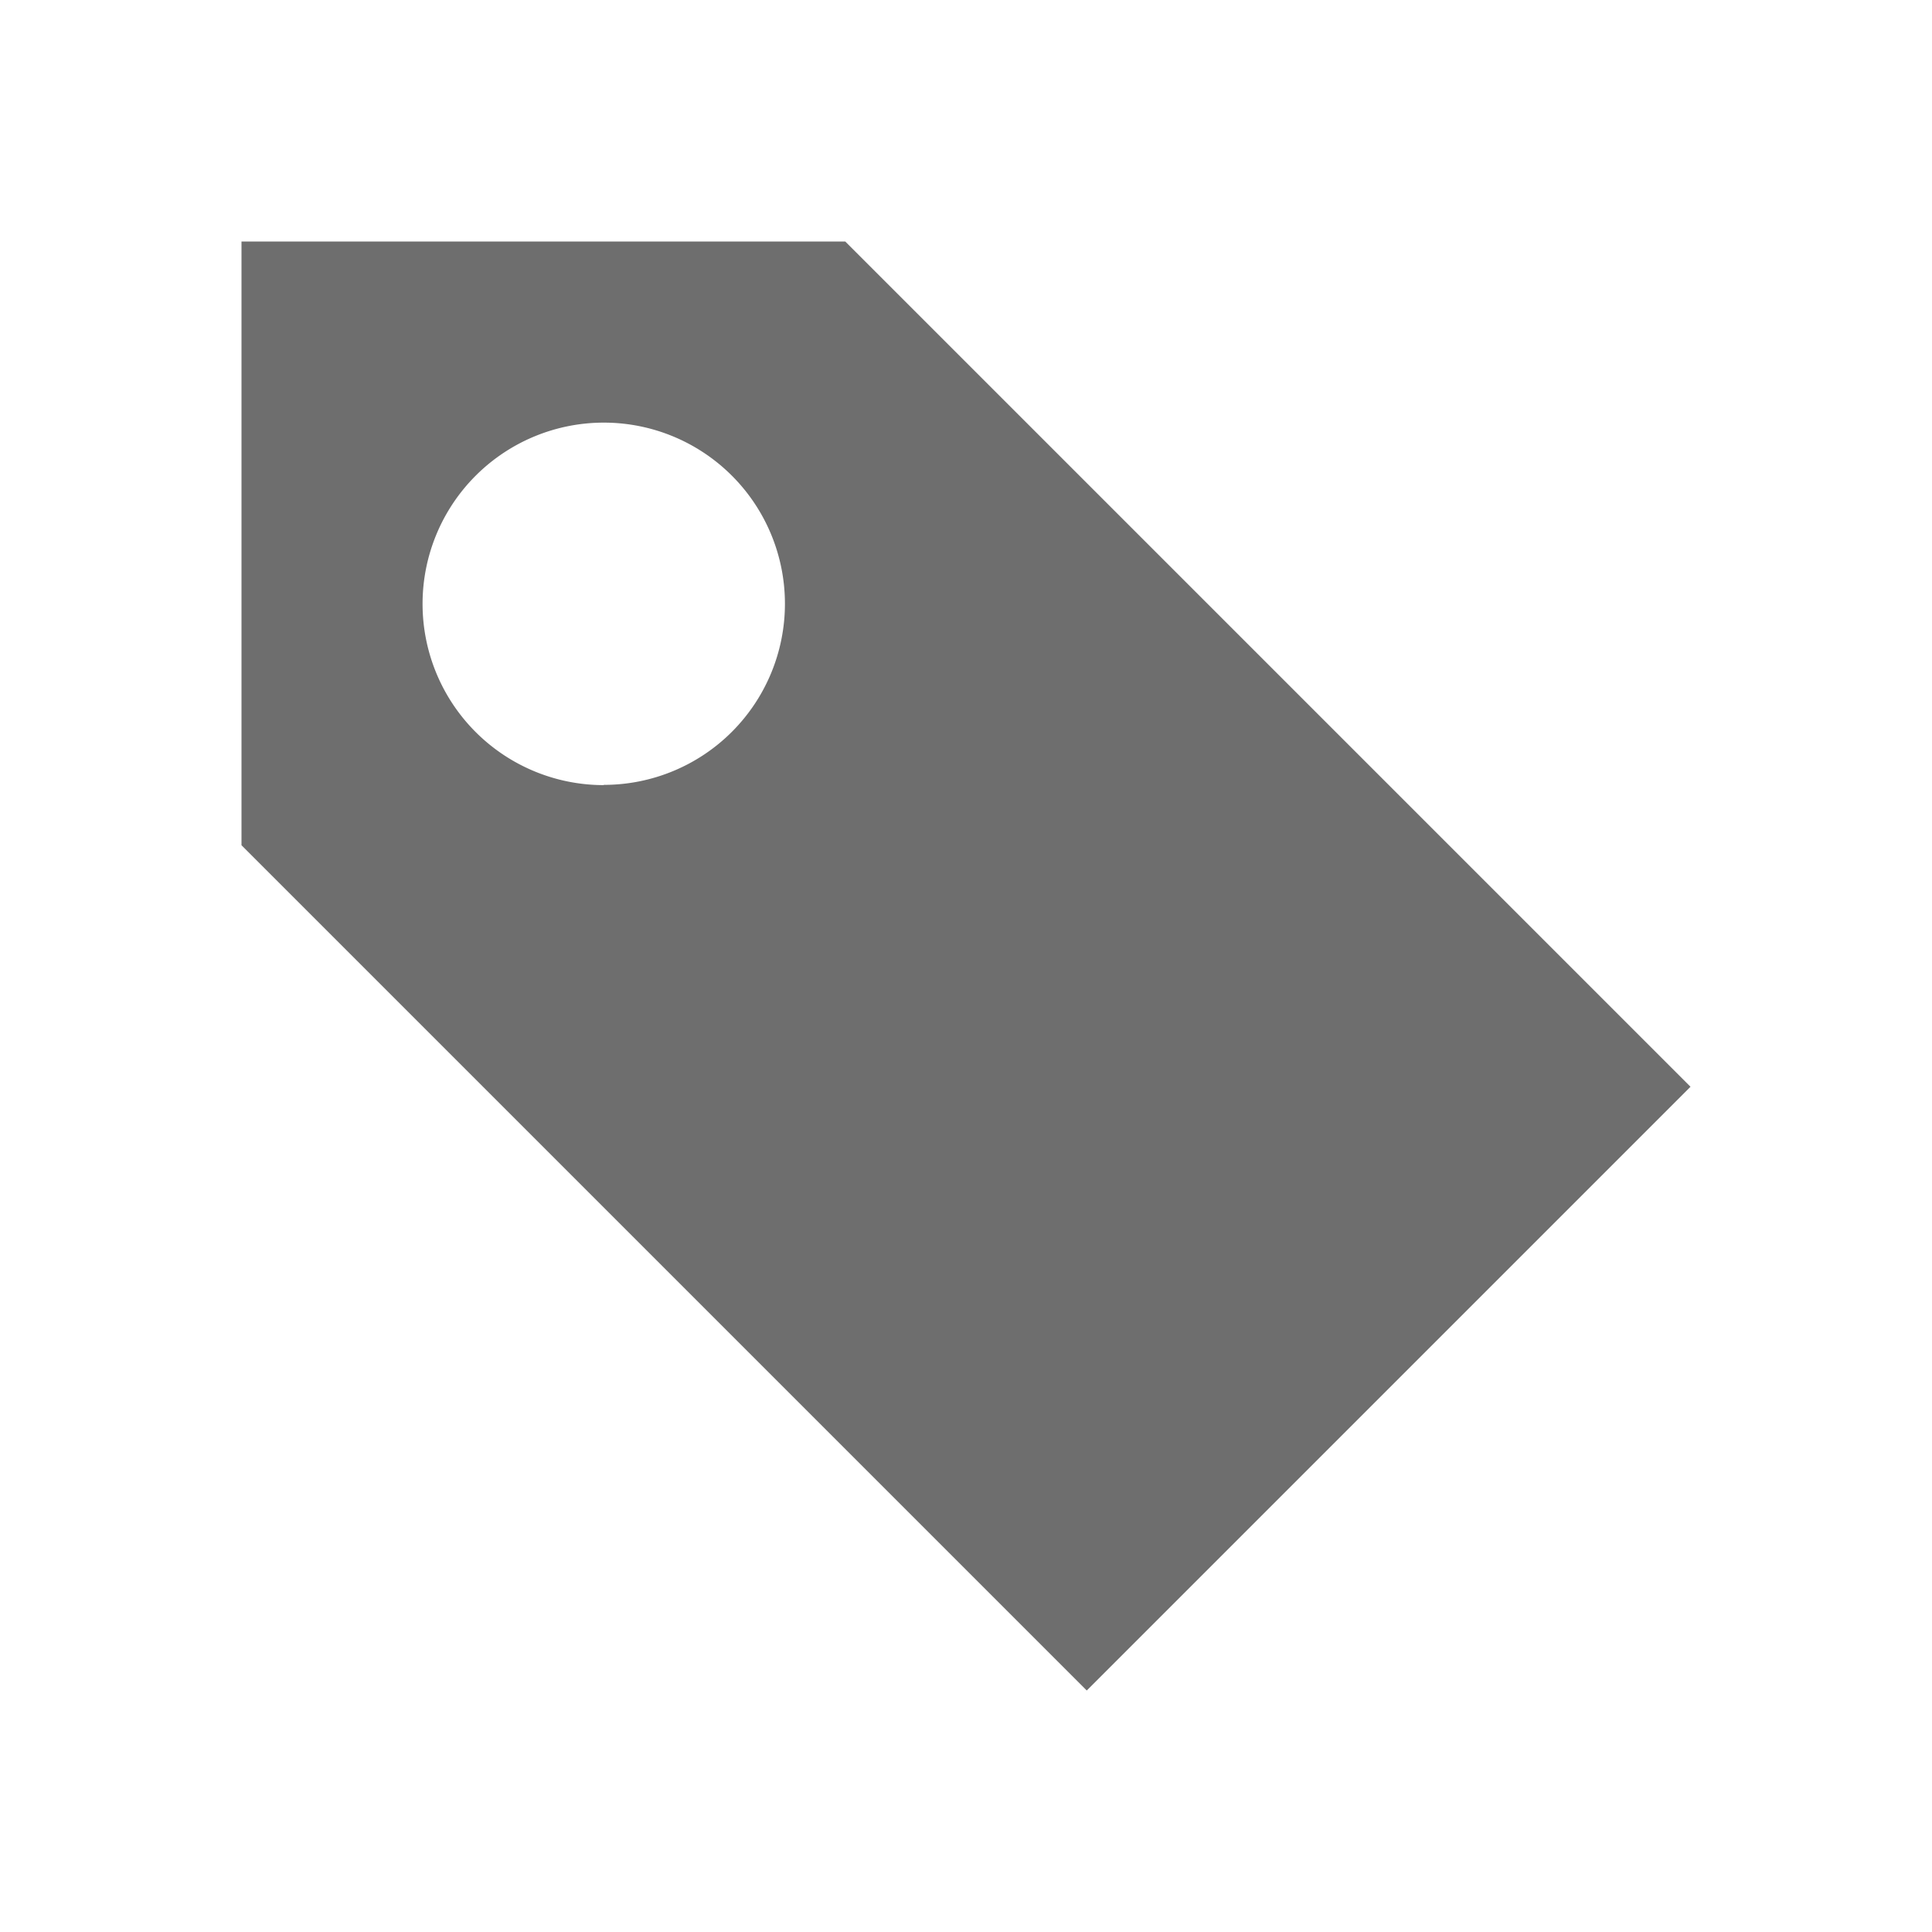 <svg xmlns="http://www.w3.org/2000/svg" width="16" height="16" viewBox="0 0 16 16"><rect id="frame" width="16" height="16" fill="none"/><path fill="#6E6E6E" fill-rule="evenodd" d="M5 6.502A1.5 1.5 0 1 1 5.001 3.5 1.5 1.5 0 0 1 5 6.5zM7 2H2v5l7 7 5-5-7-7z"/></svg>